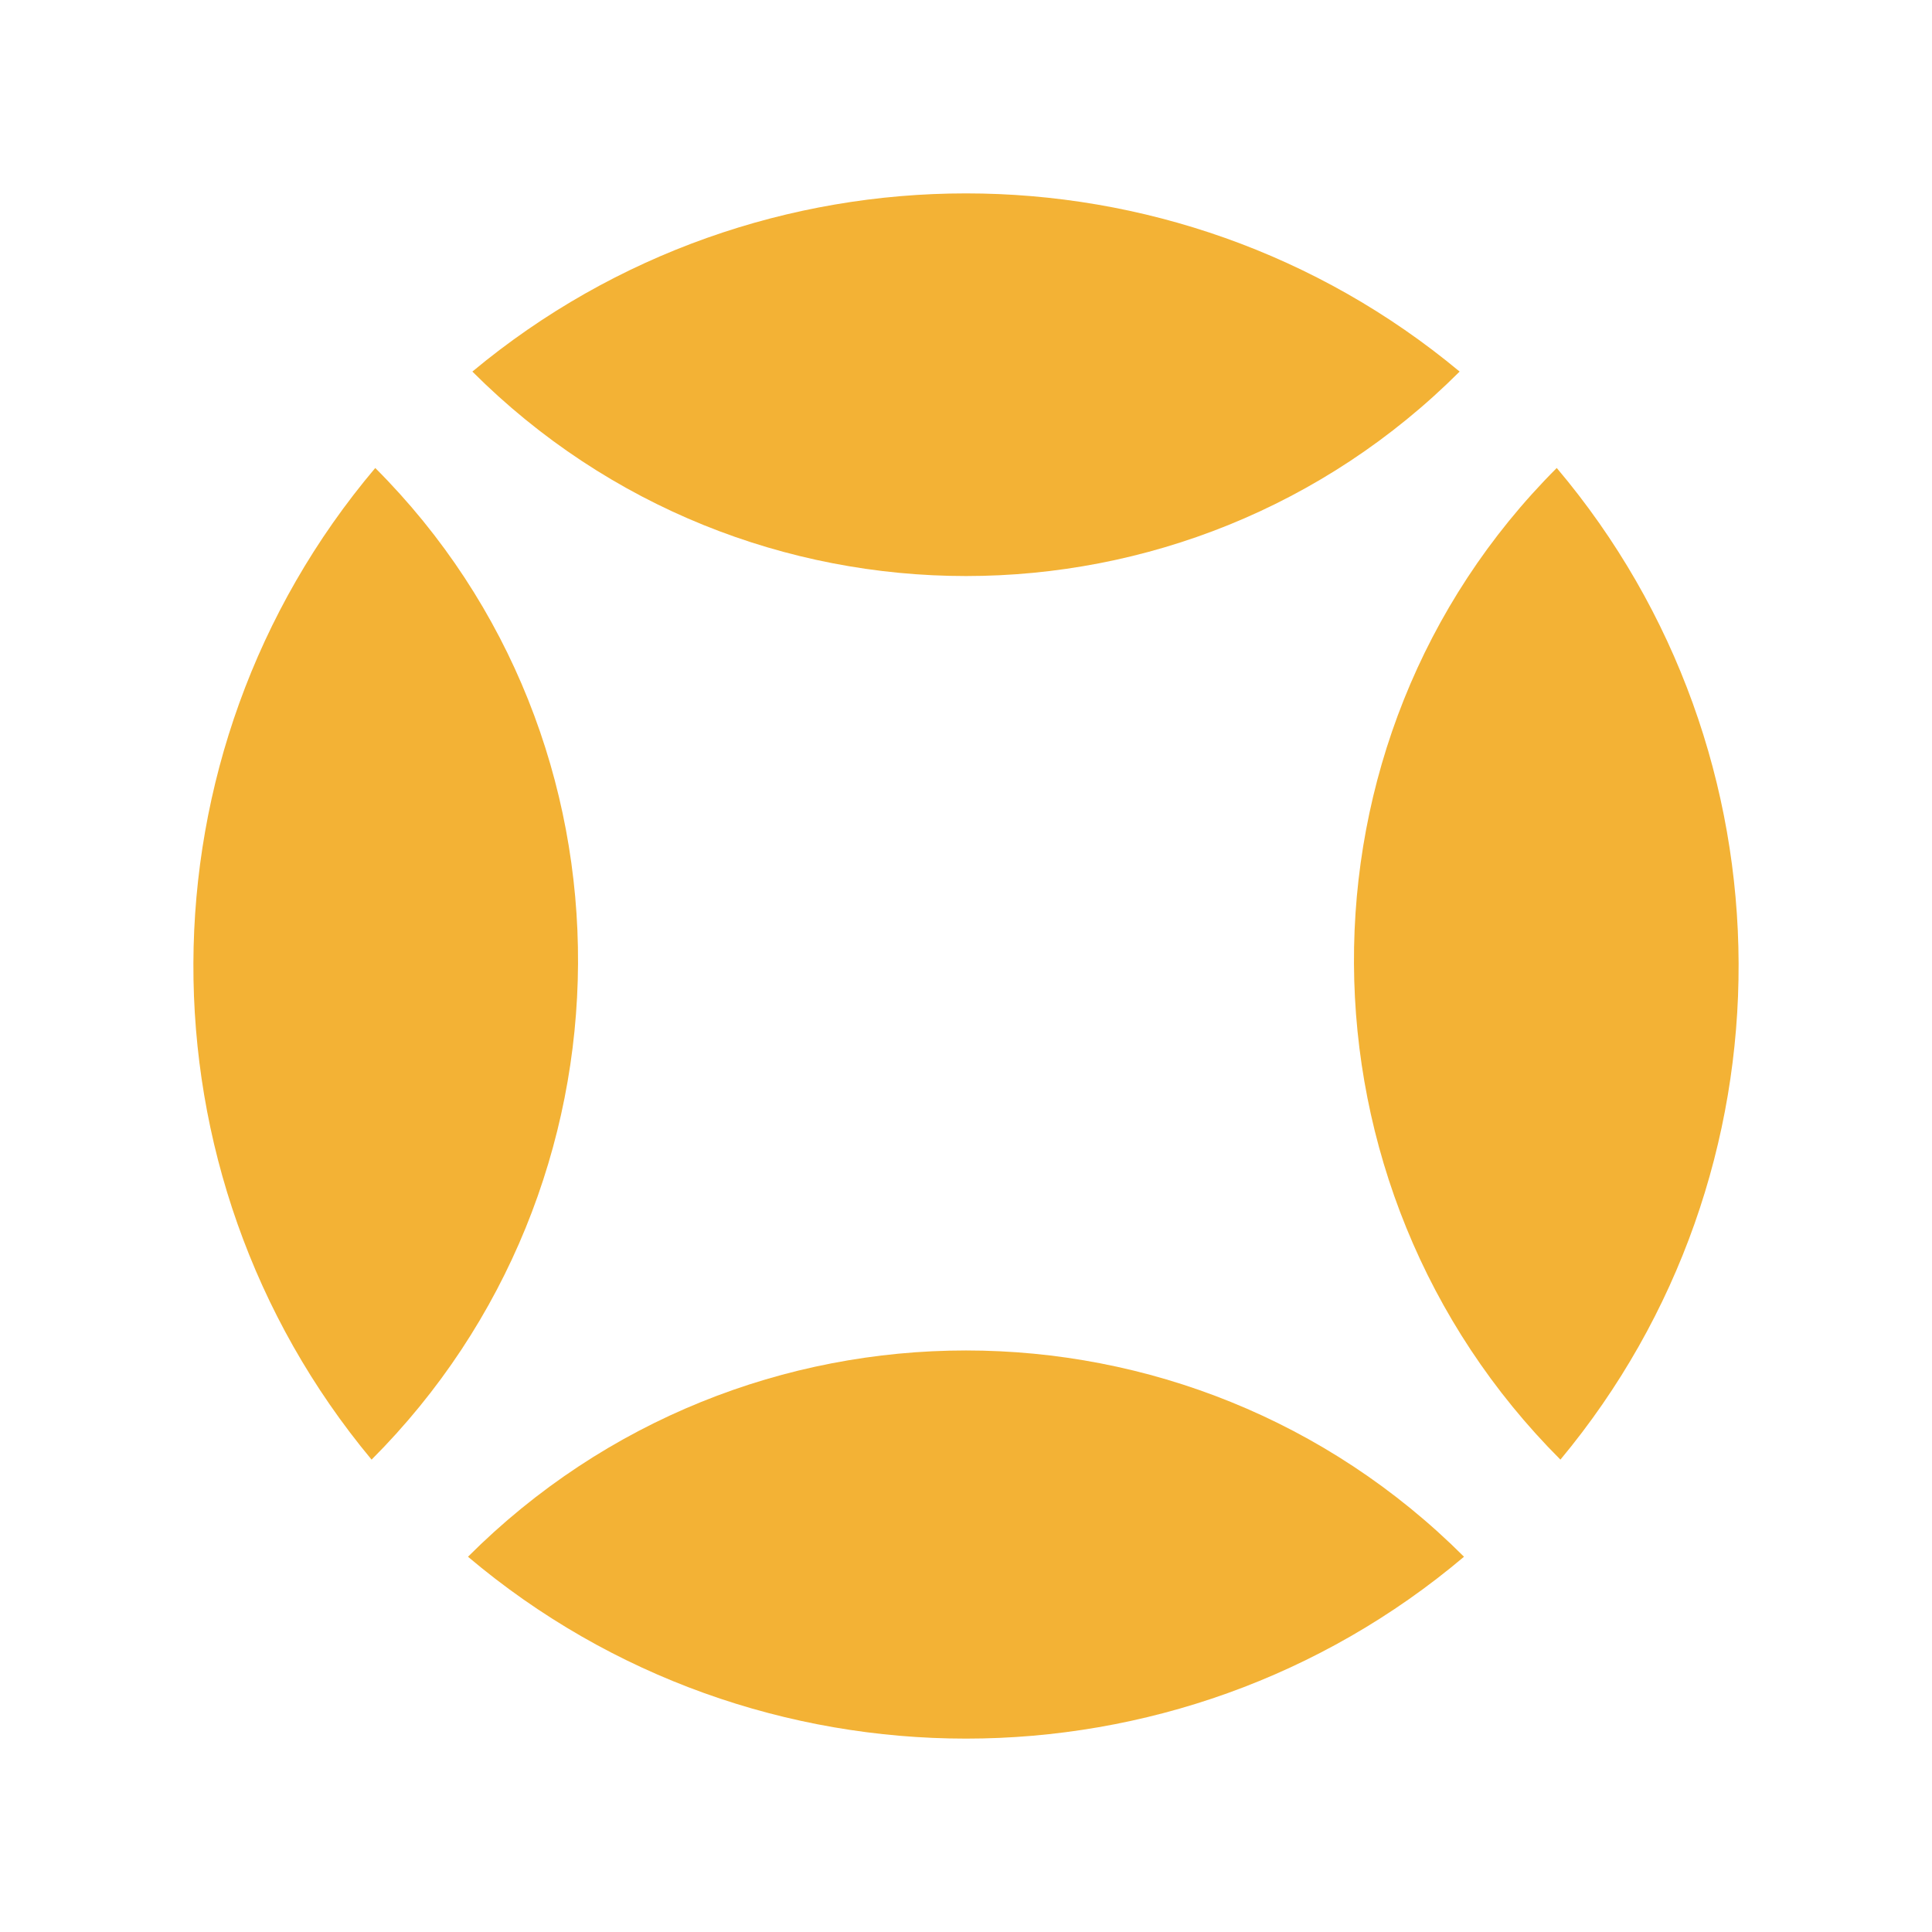 <svg width="2048" height="2048" viewBox="0 0 2048 2048" fill="none" xmlns="http://www.w3.org/2000/svg">
<path d="M393.887 1547.26C140.745 1243.15 142.044 798.757 397.786 496.086C686.984 785.284 683.085 1258.07 393.887 1547.26Z" fill="#F3B235"/>
<path d="M496.086 1650.21C787.645 1358.66 1260.36 1358.66 1551.91 1650.21C1247.7 1907.26 800.304 1907.26 496.086 1650.21Z" fill="#F3B235"/>
<path d="M1654.11 1547.26C1364.92 1258.07 1361.02 785.284 1650.21 496.086C1905.96 798.757 1907.26 1243.15 1654.11 1547.26Z" fill="#F3B235"/>
<path d="M500.736 393.886C789.727 682.876 1258.27 682.877 1547.26 393.887C1244.71 142.038 803.294 142.038 500.736 393.886Z" fill="#F3B235"/>
</svg>

